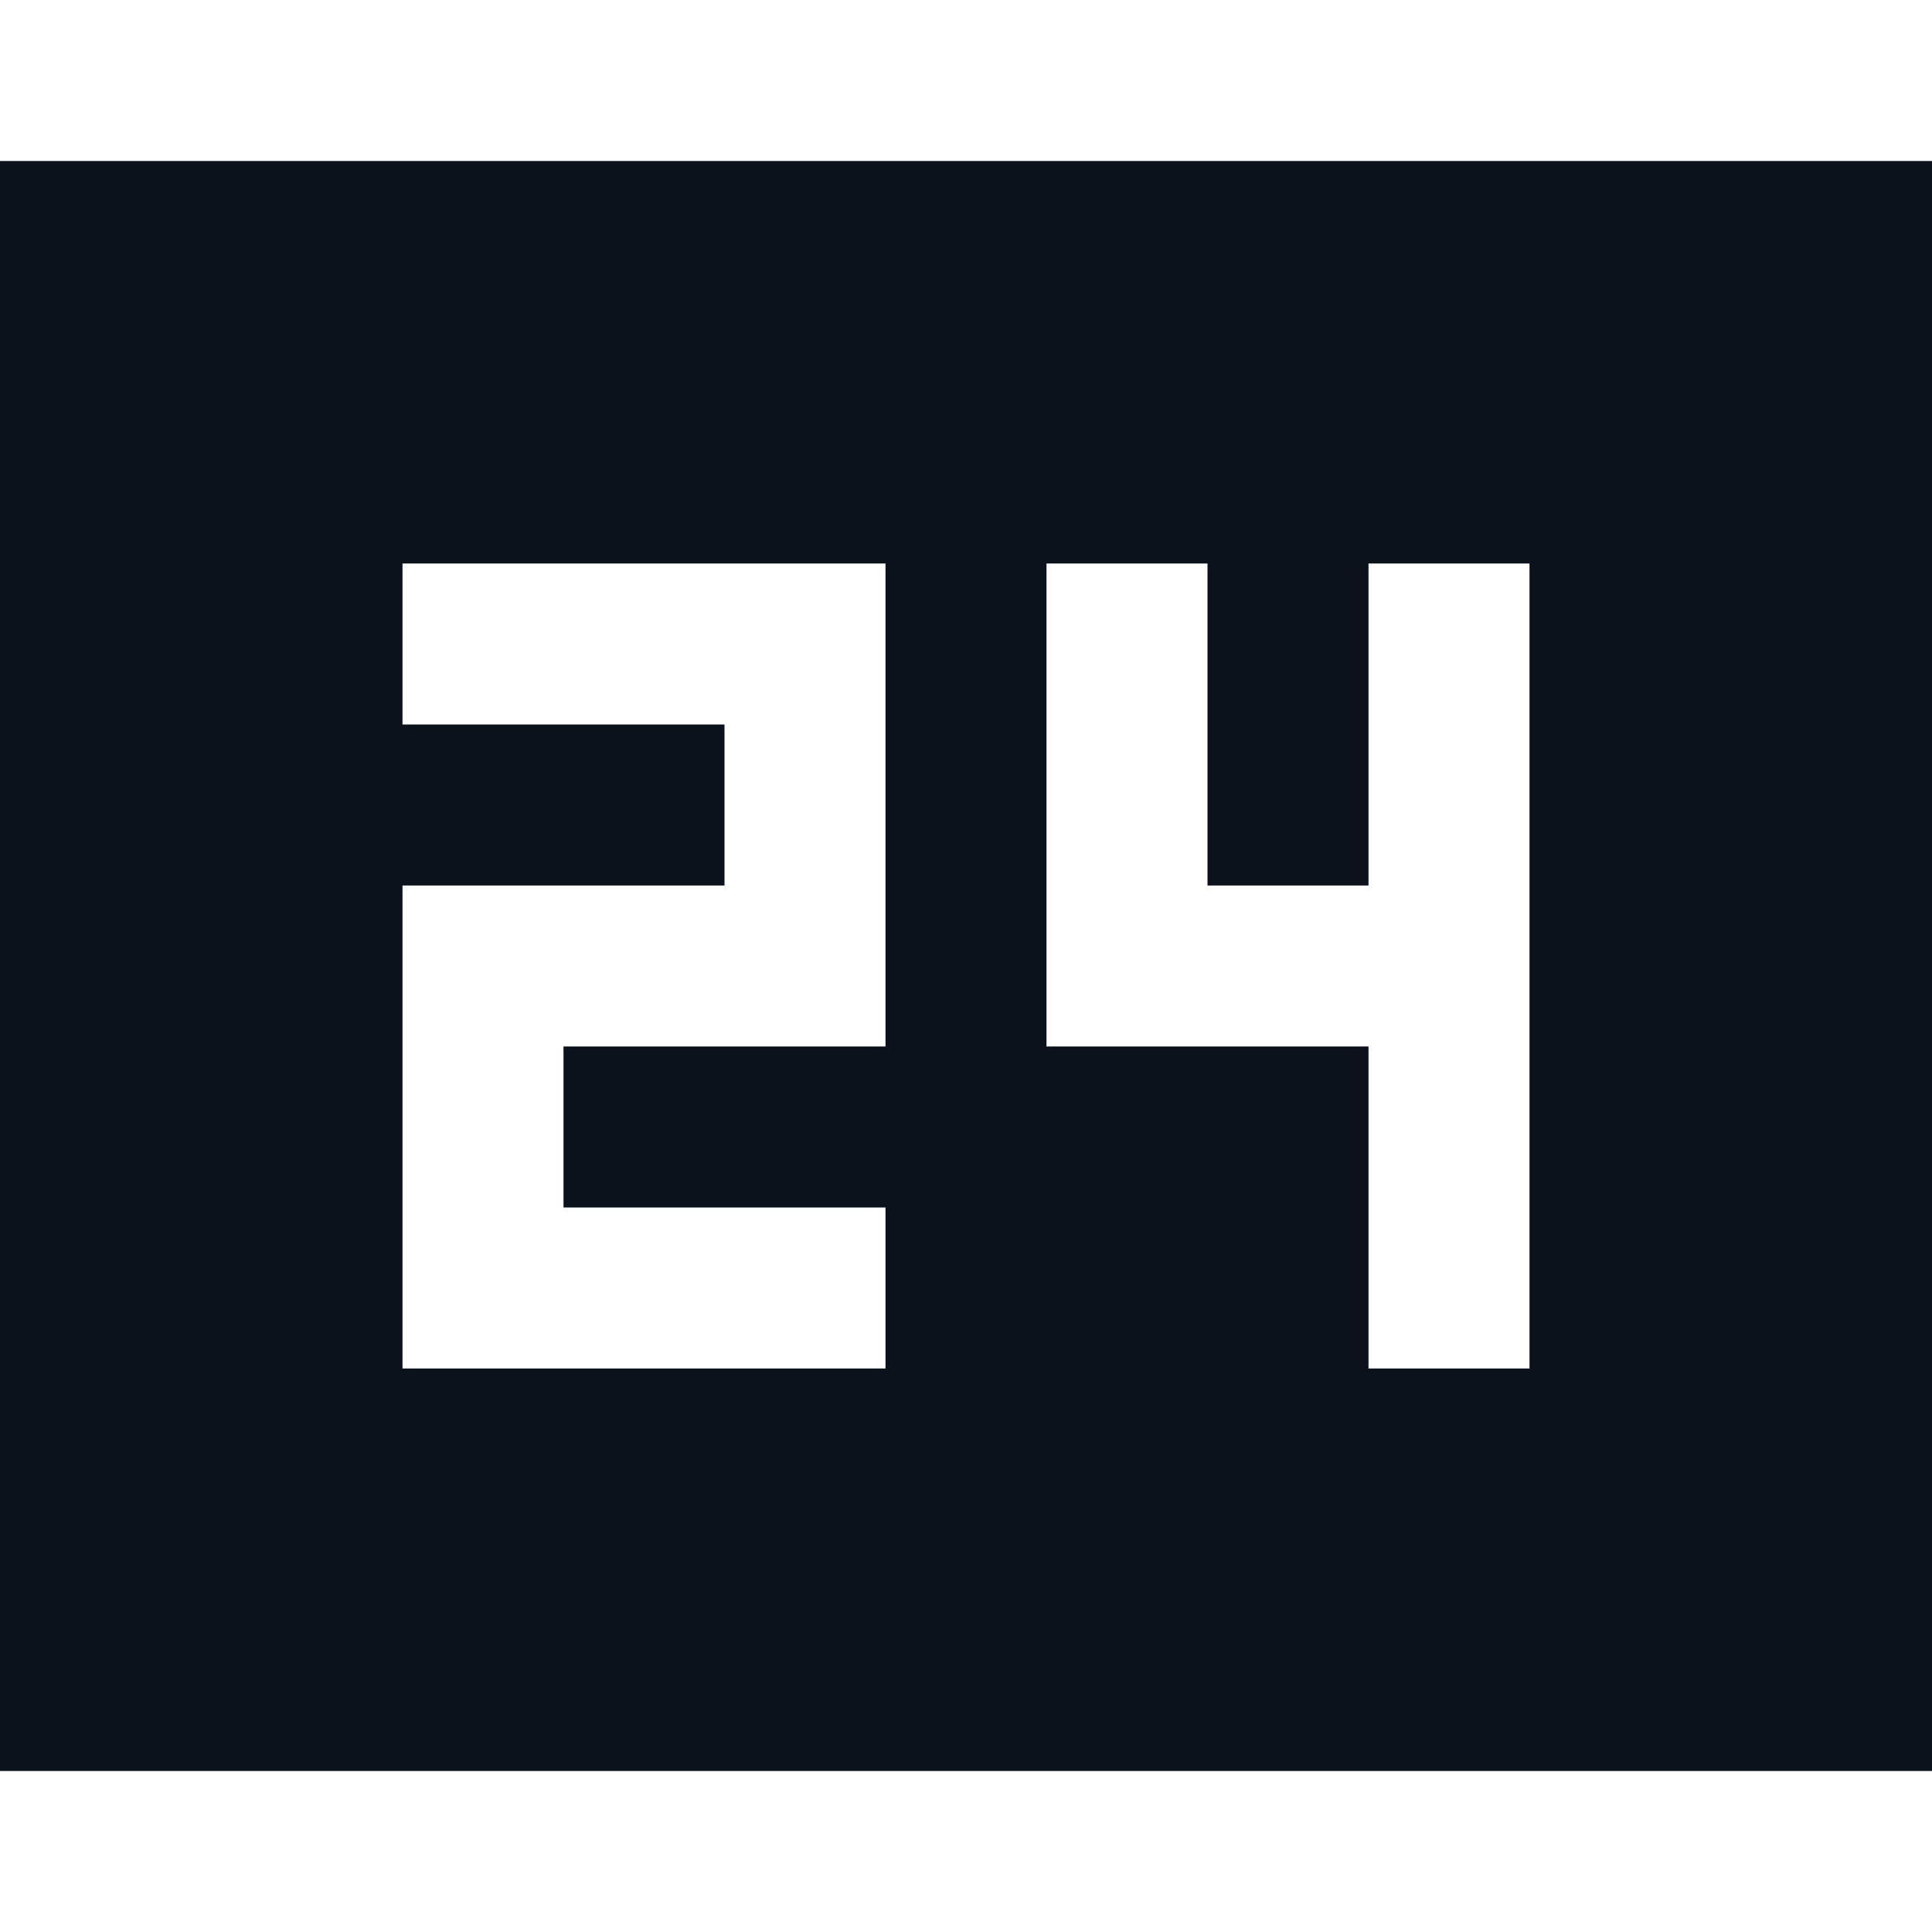 <svg width="24" height="24" viewBox="0 0 24 24" fill="none" xmlns="http://www.w3.org/2000/svg">
<path fill-rule="evenodd" clip-rule="evenodd" d="M0 2H24V22H0V2ZM5 13V12V11H9V9H5V7H9H11V9V11V12V13H7V15H11V17H5V16V15V13ZM15 7H13V11V13H15H17V17H19V13V11V7H17V11H15V7Z" fill="#0C121C"/>
</svg>

